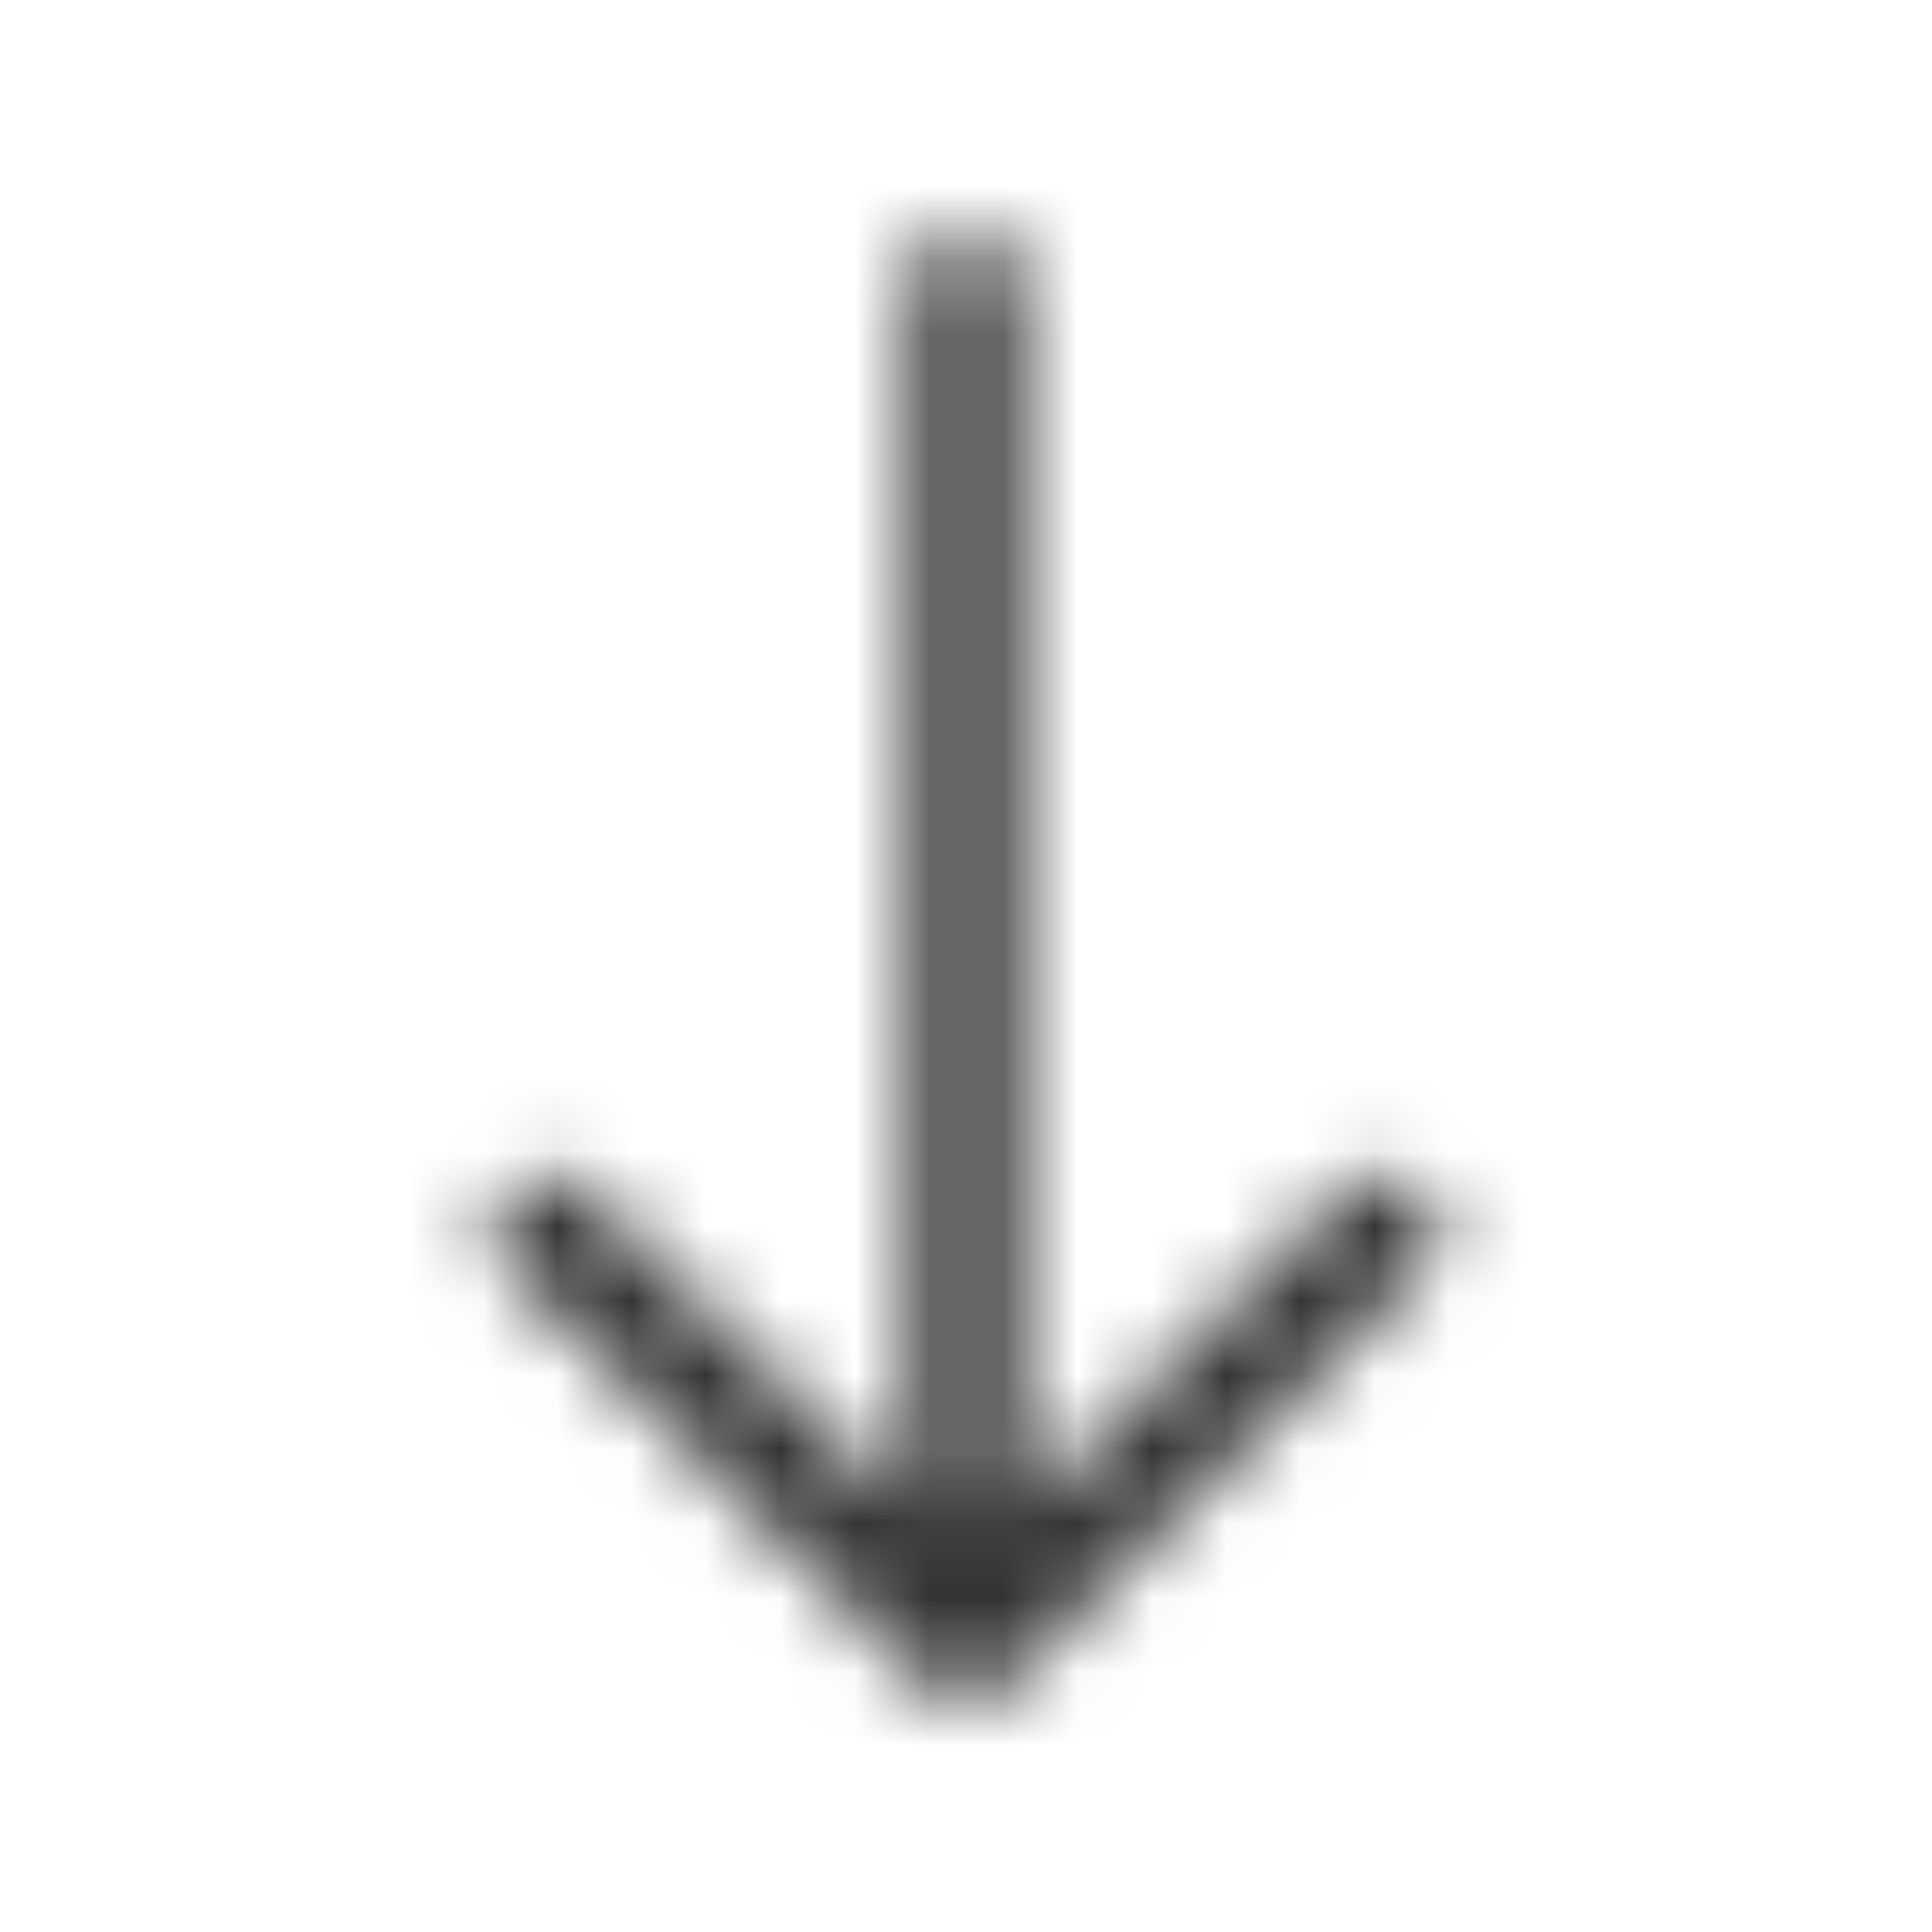 <svg width="26" height="26" viewBox="0 0 26 26" fill="none" xmlns="http://www.w3.org/2000/svg">
<mask id="mask0" mask-type="alpha" maskUnits="userSpaceOnUse" x="2" y="2" width="22" height="22">
<path fill-rule="evenodd" clip-rule="evenodd" d="M13.75 20.382L18.127 16.005C18.419 15.712 18.894 15.712 19.187 16.005C19.48 16.298 19.48 16.773 19.187 17.066L13.53 22.723C13.237 23.016 12.763 23.016 12.47 22.723L6.813 17.066C6.52 16.773 6.52 16.298 6.813 16.005C7.106 15.712 7.581 15.712 7.873 16.005L12.25 20.382L12.25 3.808C12.25 3.393 12.586 3.058 13 3.058C13.414 3.058 13.75 3.393 13.75 3.808L13.75 20.382Z" fill="white"/>
</mask>
<g mask="url(#mask0)">
<rect width="26" height="26" fill="#333333"/>
</g>
</svg>
